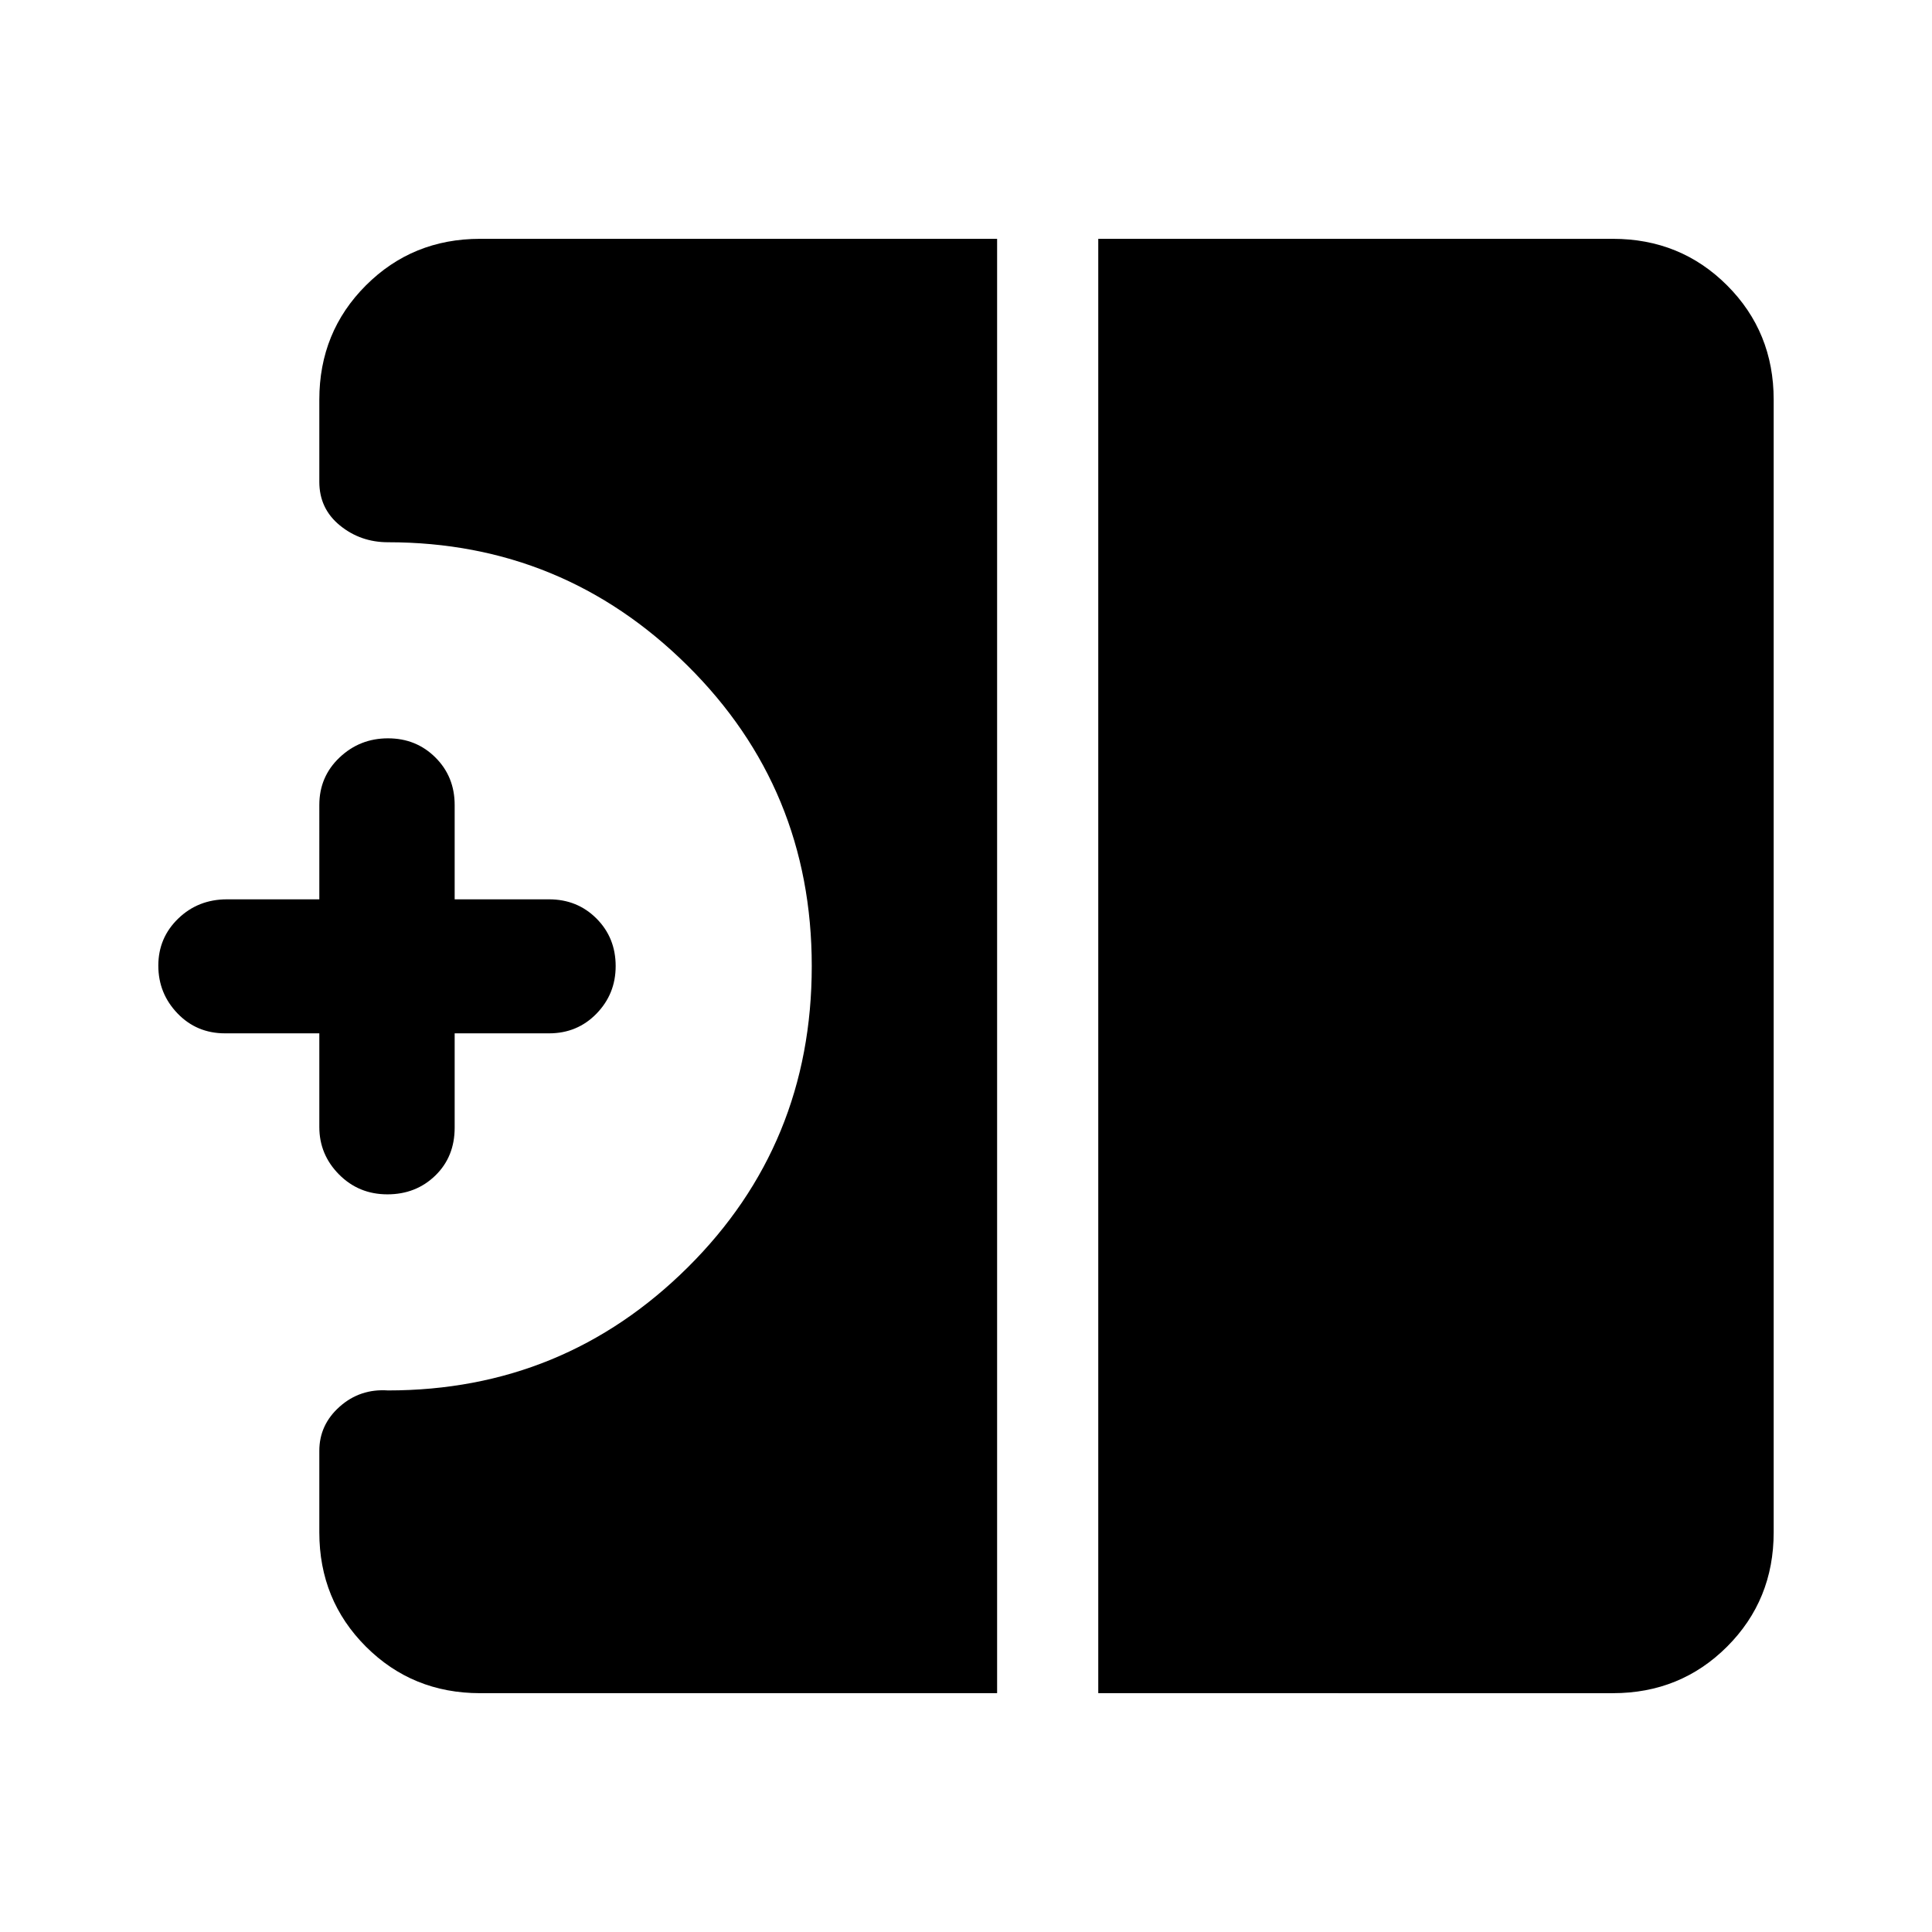 <svg xmlns="http://www.w3.org/2000/svg" height="40" viewBox="0 -960 960 960" width="40"><path d="M192.47-366.54q-14.21 0-24.01-9.88-9.79-9.88-9.79-23.58v-46.54H111.8q-14.08 0-23.61-9.92-9.52-9.92-9.52-23.73 0-13.82 9.89-23.38 9.89-9.56 24.24-9.56h45.87V-560q0-14.08 10.05-23.6 10.05-9.53 24.07-9.53t23.58 9.53q9.55 9.52 9.55 23.6v46.87h46.88q14.07 0 23.6 9.55 9.52 9.54 9.52 23.64 0 13.83-9.52 23.61-9.53 9.79-23.6 9.79h-46.88v46.87q0 14.45-9.61 23.79-9.62 9.34-23.84 9.34Zm353.25 247.87v-722.66h255.71q33.61 0 56.76 23.14 23.14 23.15 23.14 56.76v562.86q0 33.61-23.14 56.76-23.15 23.14-56.76 23.14H545.72Zm-307.15 0q-33.61 0-56.76-23.14-23.14-23.15-23.14-56.76v-40.51q0-12.99 10.13-21.98 10.12-8.99 24-8.04 87.33 0 148.94-61.15 61.62-61.16 61.62-149.72 0-88.15-61.82-149.37T192.8-690.56q-13.66 0-23.89-8.34-10.24-8.34-10.24-21.69v-40.84q0-33.61 23.14-56.76 23.15-23.14 56.76-23.14h256.89v722.66H238.57Z"/></svg>